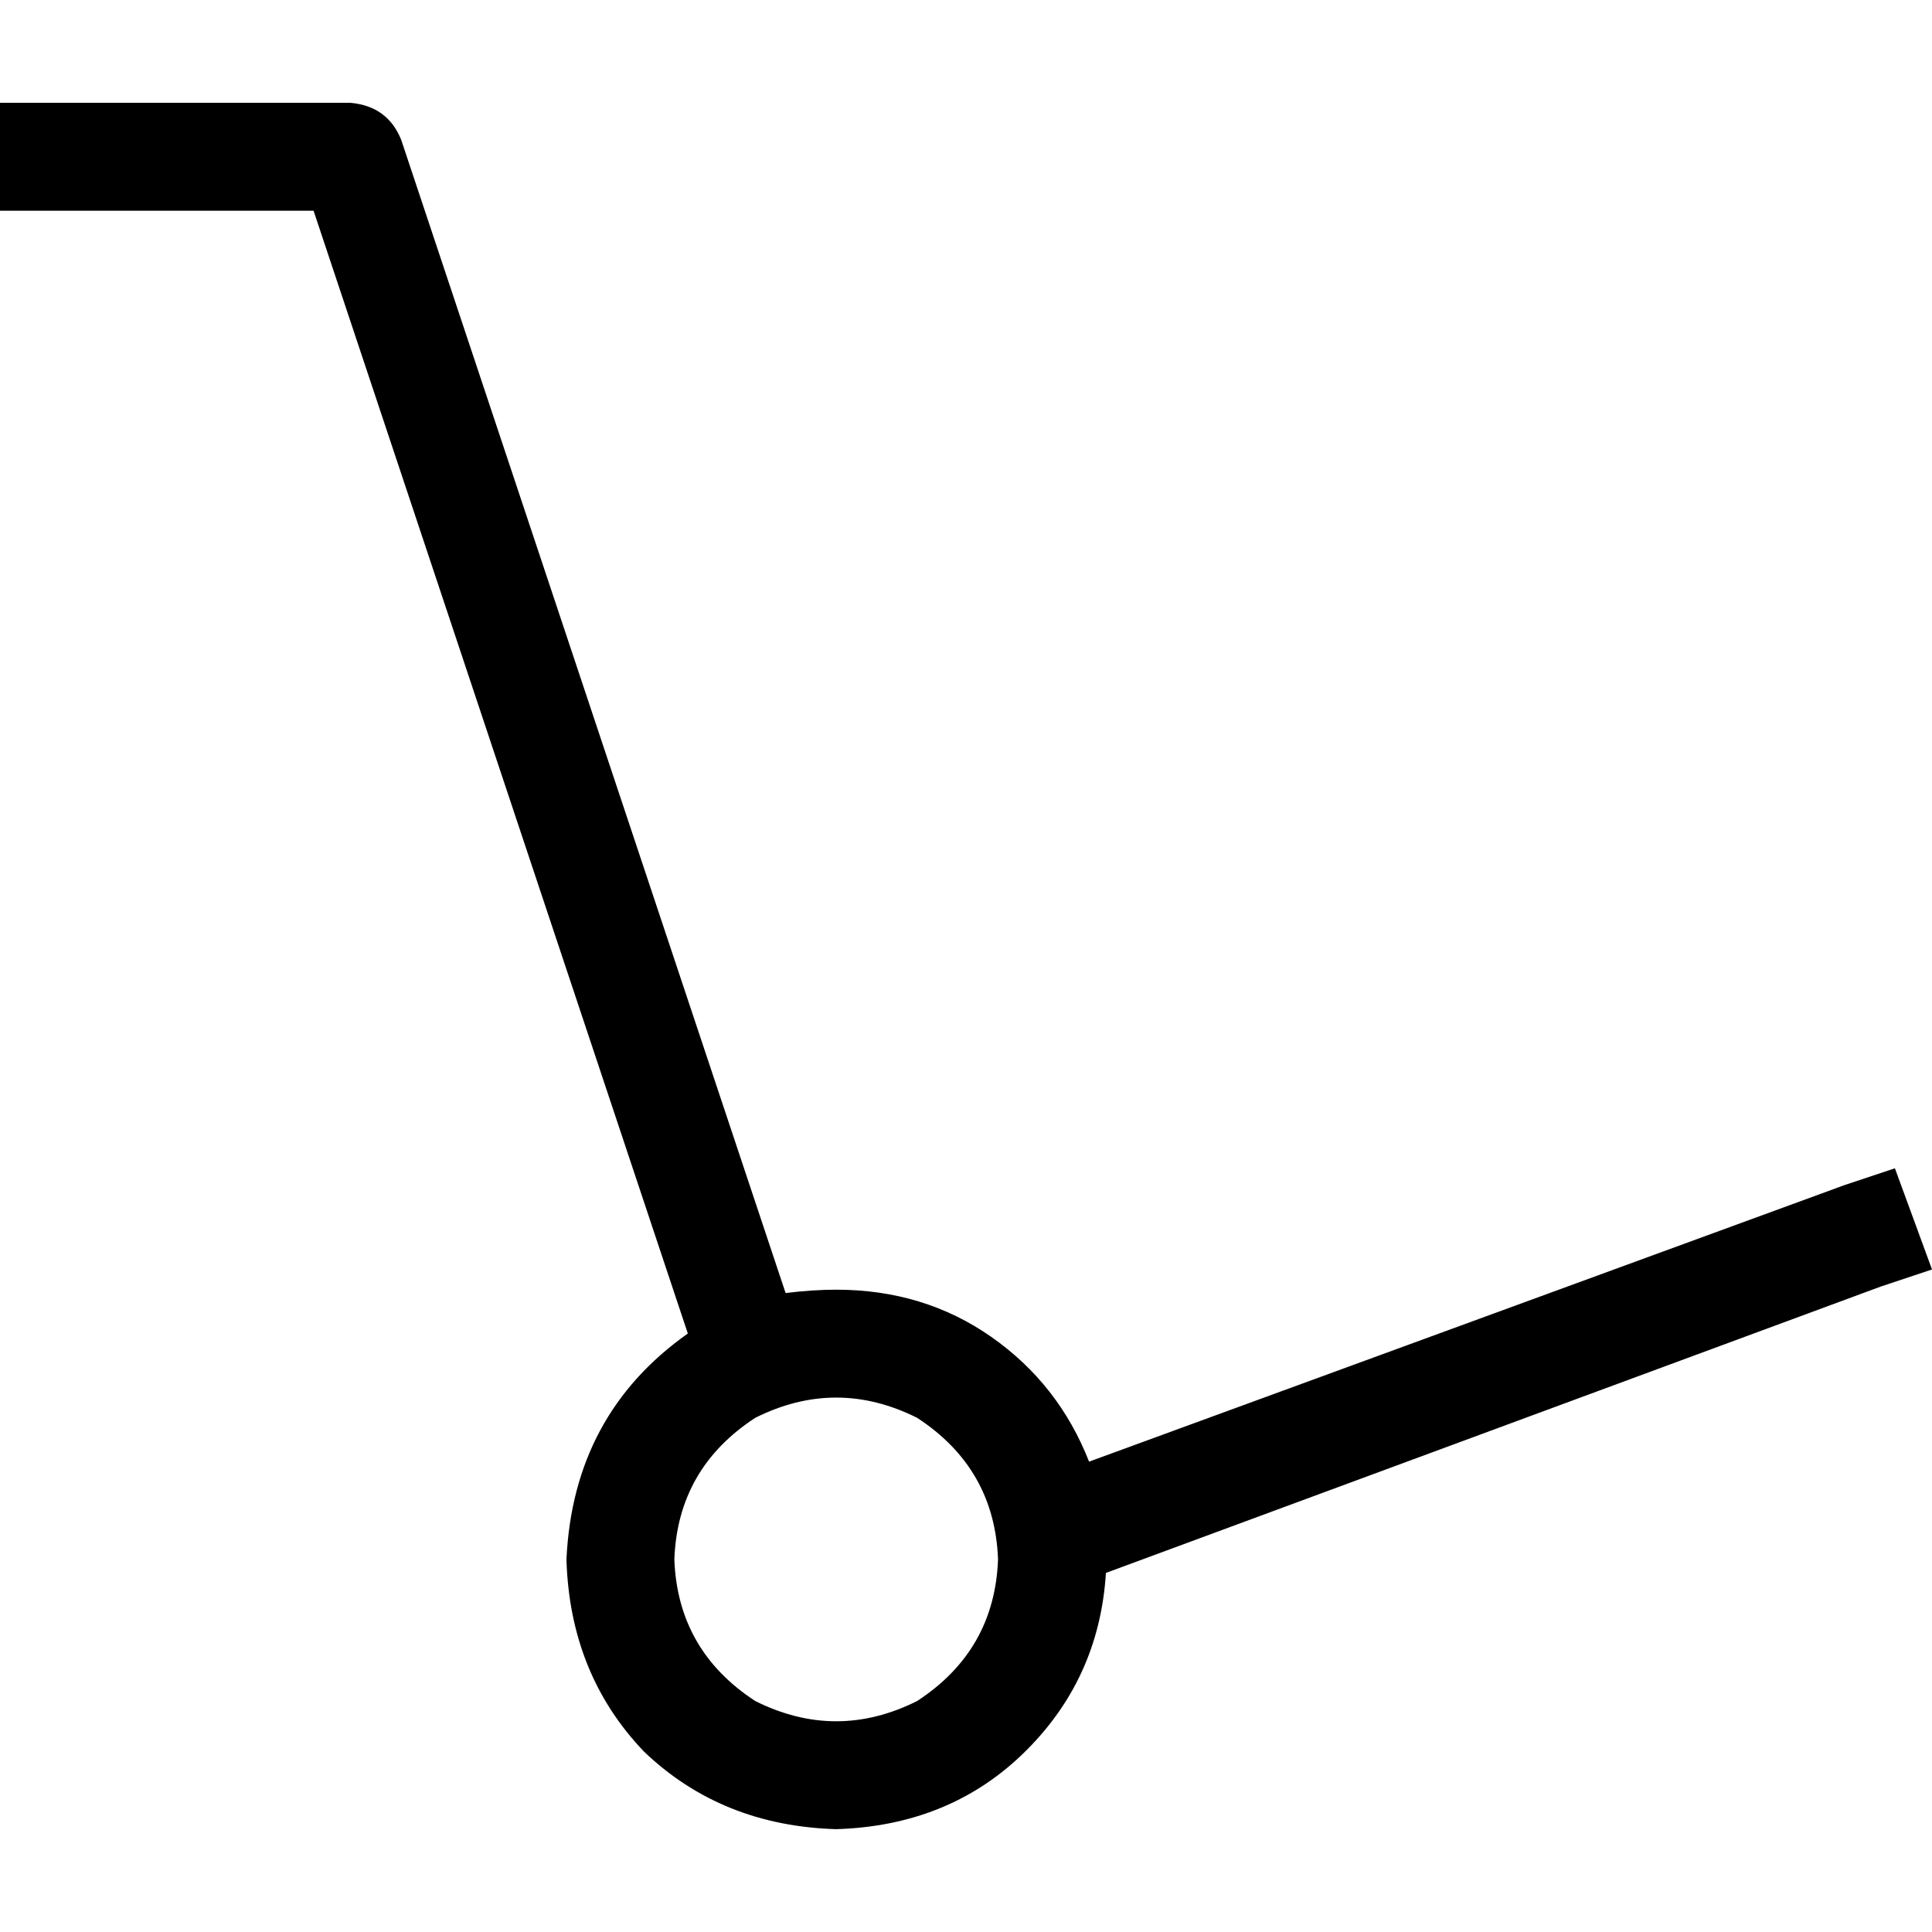 <svg xmlns="http://www.w3.org/2000/svg" viewBox="0 0 512 512">
  <path d="M 0 27.253 L 14.297 27.253 L 0 27.253 L 92.928 27.253 Q 102.757 28.147 106.332 37.082 L 208.195 342.674 L 208.195 342.674 Q 215.344 341.78 221.599 341.78 Q 244.831 341.78 262.702 354.29 Q 280.572 366.799 288.614 387.351 L 488.768 314.08 L 488.768 314.08 L 502.171 309.613 L 502.171 309.613 L 512 336.419 L 512 336.419 L 498.597 340.887 L 498.597 340.887 L 293.082 416.838 L 293.082 416.838 Q 291.295 445.431 270.743 465.089 Q 251.086 483.853 221.599 484.747 Q 191.218 483.853 170.667 464.195 Q 151.009 443.644 150.115 413.264 Q 151.902 374.841 182.283 353.396 L 83.099 55.846 L 83.099 55.846 L 14.297 55.846 L 0 55.846 L 0 27.253 L 0 27.253 Z M 264.489 413.264 Q 263.595 389.138 243.044 375.735 Q 221.599 365.012 200.154 375.735 Q 179.602 389.138 178.709 413.264 Q 179.602 437.389 200.154 450.792 Q 221.599 461.515 243.044 450.792 Q 263.595 437.389 264.489 413.264 L 264.489 413.264 Z" />
</svg>